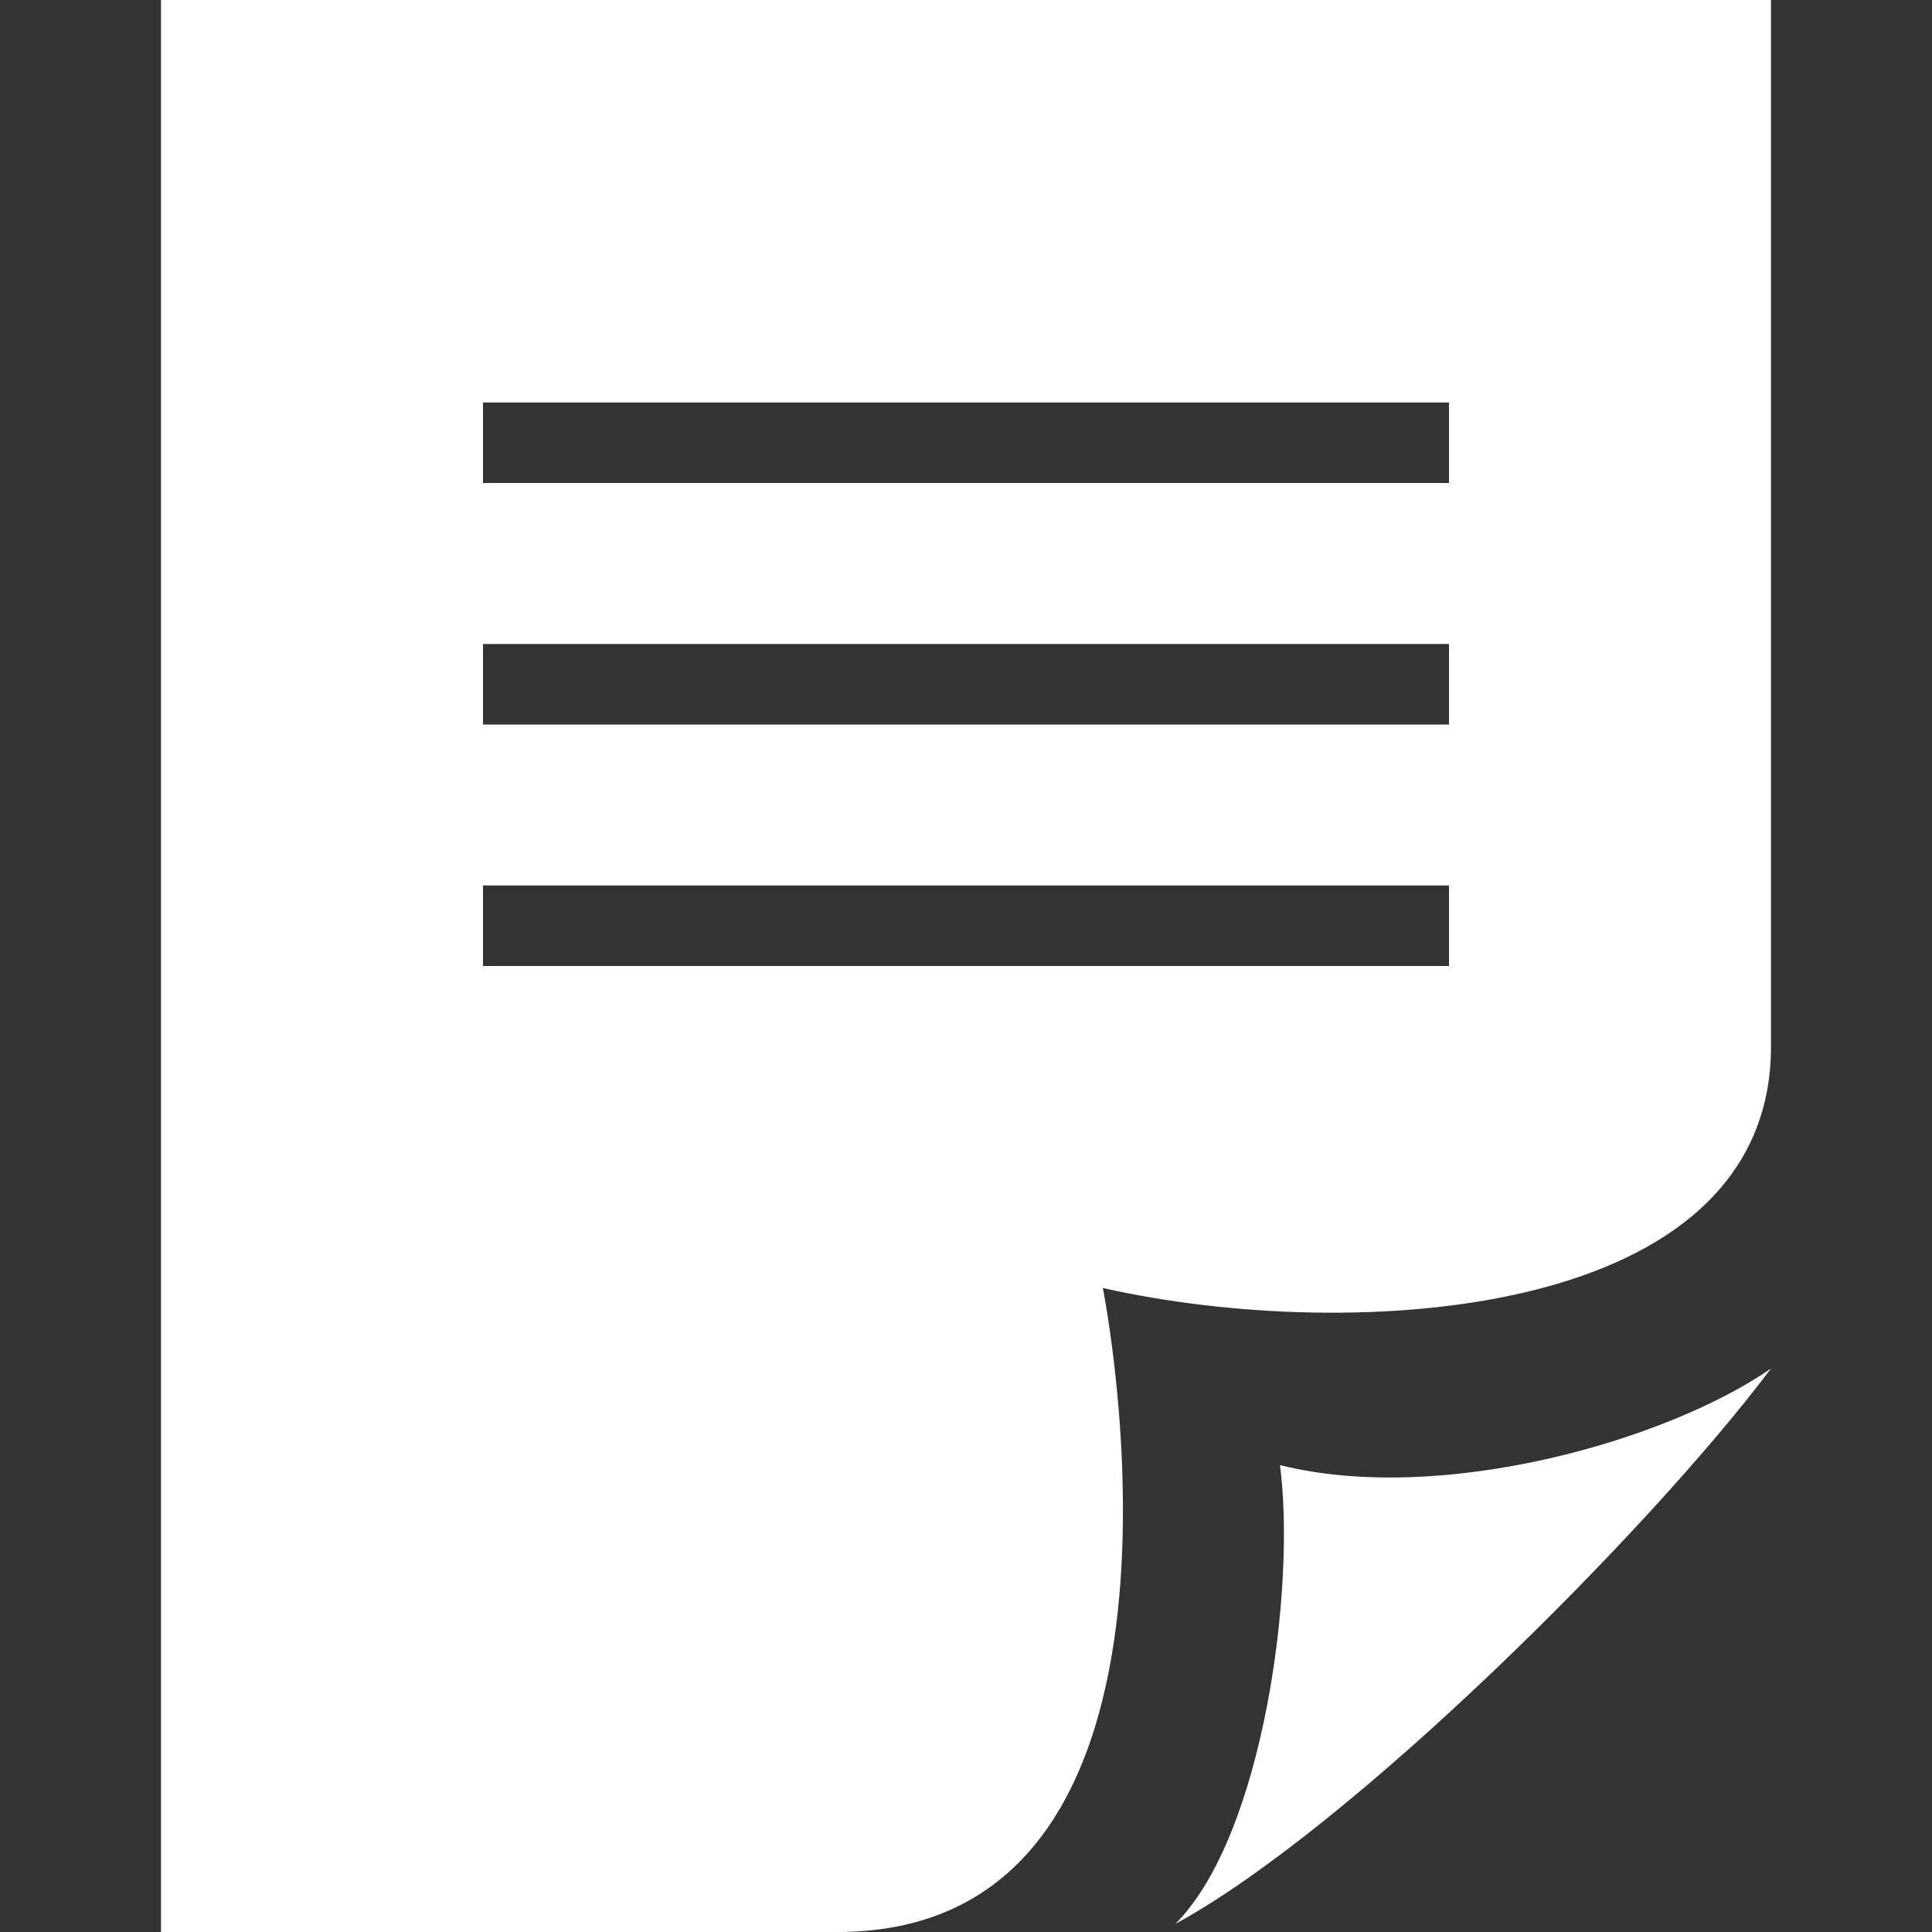 <?xml version="1.0" encoding="utf-8"?>
<!-- Generator: Adobe Illustrator 19.2.1, SVG Export Plug-In . SVG Version: 6.00 Build 0)  -->
<svg version="1.1" id="Layer_1" xmlns="http://www.w3.org/2000/svg" xmlns:xlink="http://www.w3.org/1999/xlink" x="0px" y="0px"
	 viewBox="0 0 24 24" enable-background="new 0 0 24 24" xml:space="preserve">
<rect x="0" y="0" width="24" height="24" fill="#333333" stroke="none"/>
<g>
	<path fill="#FFFFFF" d="M22,13V0H2v24h8.4c4.9,0,3.3-8,3.3-8C16.8,16.7,22,16.4,22,13z M18,6H6V5h12V6z M18,9H6V8h12V9z M18,12H6
		v-1h12V12z M15.9,18.2c2,0.5,4.8-0.3,6.1-1.2c-1.5,2-5.2,5.7-7.4,6.9C15.7,22.8,16.1,19.7,15.9,18.2L15.9,18.2z"/>
	<rect fill="none" width="24" height="24"/>
</g>
</svg>

